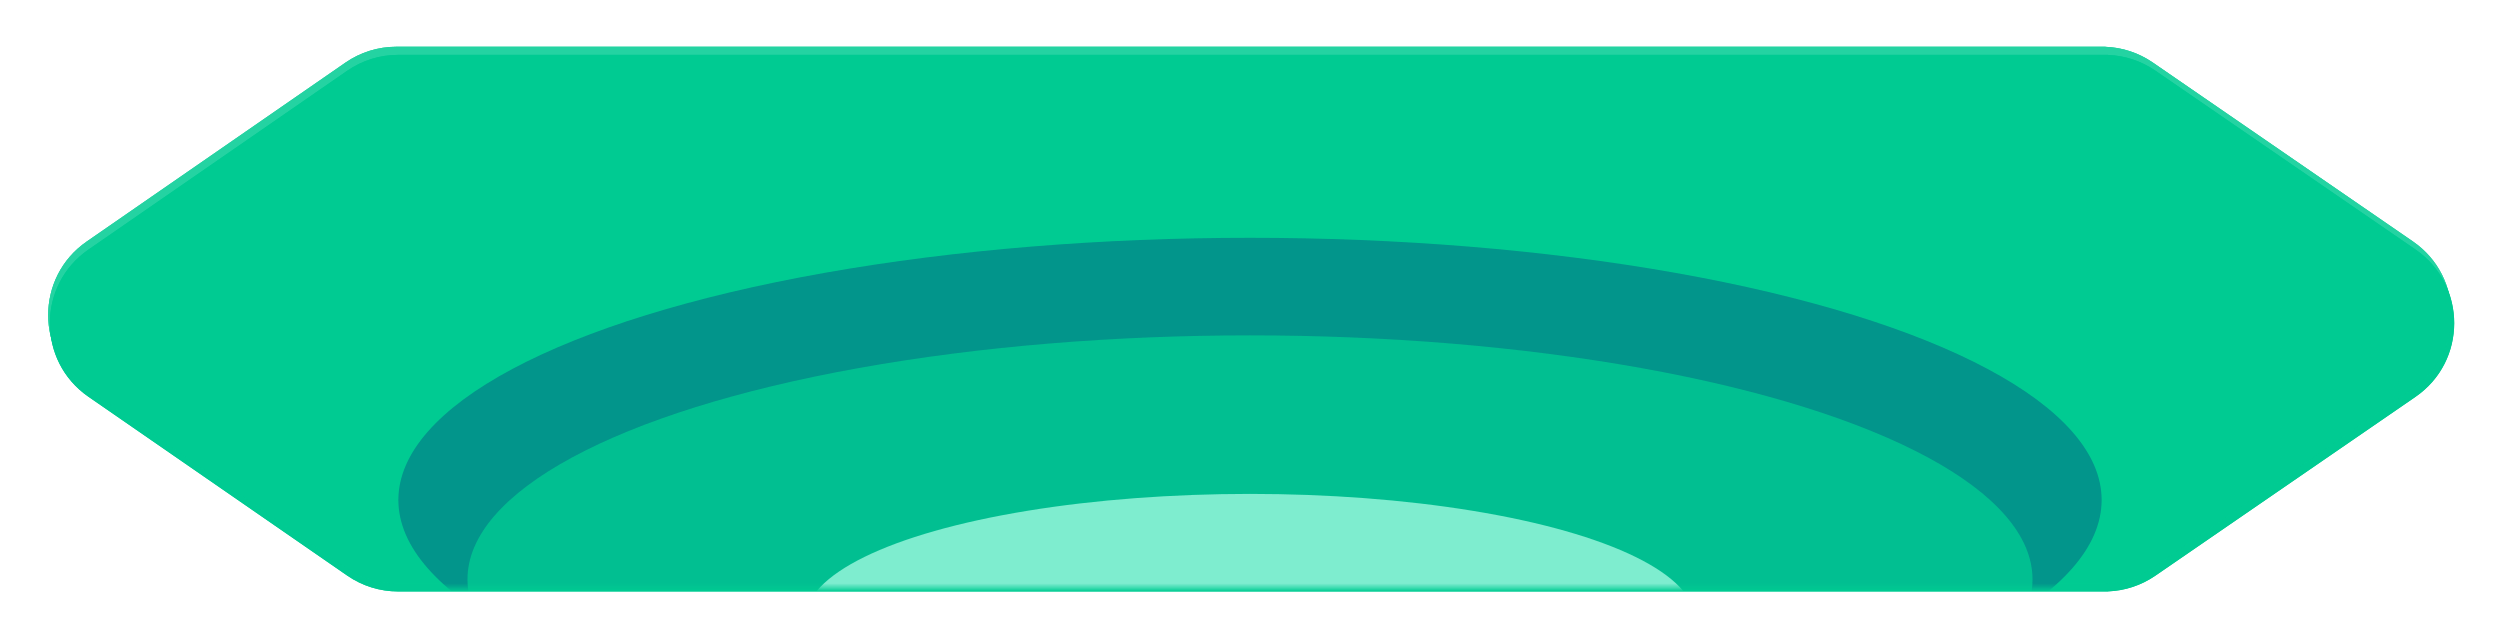 <svg width="615" height="155" viewBox="0 0 615 155" fill="none" xmlns="http://www.w3.org/2000/svg">
<path fill-rule="evenodd" clip-rule="evenodd" d="M105.569 13.5H518.569V13.516C522.727 13.673 526.761 15.007 530.199 17.371L594.199 61.371C606.914 70.113 606.914 88.887 594.199 97.629L530.199 141.629C526.761 143.993 522.727 145.327 518.569 145.484V145.5H517.736H450.569H164.569H105.569H97.931C93.462 145.5 89.1 144.139 85.423 141.598L21.757 97.599C9.1 88.852 9.1 70.148 21.756 61.402L85.423 17.402C89.099 14.861 93.462 13.5 97.931 13.5L105.569 13.5Z" fill="url(#paint0_radial_3_3)"/>
<path fill-rule="evenodd" clip-rule="evenodd" d="M105.569 13.5H518.569V13.516C522.727 13.673 526.761 15.007 530.199 17.371L594.199 61.371C606.914 70.113 606.914 88.887 594.199 97.629L530.199 141.629C526.761 143.993 522.727 145.327 518.569 145.484V145.5H517.736H450.569H164.569H105.569H97.931C93.462 145.5 89.1 144.139 85.423 141.598L21.757 97.599C9.1 88.852 9.1 70.148 21.756 61.402L85.423 17.402C89.099 14.861 93.462 13.5 97.931 13.5L105.569 13.5Z" fill="url(#paint1_radial_3_3)"/>
<g opacity="0.8" filter="url(#filter0_f_3_3)">
<path fill-rule="evenodd" clip-rule="evenodd" d="M105.124 11.5H517.945V11.516C522.103 11.675 526.137 13.01 529.575 15.374L593.552 59.385C606.261 68.127 606.261 86.894 593.552 95.636L529.575 139.646C526.137 142.011 522.103 143.346 517.945 143.505V143.52H517.132C517.124 143.52 517.115 143.521 517.106 143.521H449.984C449.975 143.521 449.967 143.52 449.958 143.52H164.115L164.089 143.521L105.124 143.52L97.496 143.521C93.025 143.521 88.66 142.158 84.983 139.616L21.339 95.605C8.689 86.858 8.689 68.162 21.339 59.415L84.983 15.405C88.66 12.862 93.025 11.5 97.496 11.5L105.124 11.5Z" fill="url(#paint2_radial_3_3)"/>
<path fill-rule="evenodd" clip-rule="evenodd" d="M105.124 11.5H517.945V11.516C522.103 11.675 526.137 13.01 529.575 15.374L593.552 59.385C606.261 68.127 606.261 86.894 593.552 95.636L529.575 139.646C526.137 142.011 522.103 143.346 517.945 143.505V143.52H517.132C517.124 143.52 517.115 143.521 517.106 143.521H449.984C449.975 143.521 449.967 143.52 449.958 143.52H164.115L164.089 143.521L105.124 143.52L97.496 143.521C93.025 143.521 88.66 142.158 84.983 139.616L21.339 95.605C8.689 86.858 8.689 68.162 21.339 59.415L84.983 15.405C88.66 12.862 93.025 11.5 97.496 11.5L105.124 11.5Z" fill="url(#paint3_radial_3_3)"/>
</g>
<g opacity="0.3" filter="url(#filter1_f_3_3)">
<path fill-rule="evenodd" clip-rule="evenodd" d="M105.124 11.5H517.945V11.516C522.103 11.675 526.137 13.01 529.575 15.374L593.552 59.385C606.261 68.127 606.261 86.894 593.552 95.636L529.575 139.646C526.137 142.011 522.103 143.346 517.945 143.505V143.52H517.132C517.124 143.52 517.115 143.521 517.106 143.521H449.984C449.975 143.521 449.967 143.52 449.958 143.52H164.115L164.089 143.521L105.124 143.52L97.496 143.521C93.025 143.521 88.66 142.158 84.983 139.616L21.339 95.605C8.689 86.858 8.689 68.162 21.339 59.415L84.983 15.405C88.66 12.862 93.025 11.5 97.496 11.5L105.124 11.5Z" fill="url(#paint4_radial_3_3)"/>
<path fill-rule="evenodd" clip-rule="evenodd" d="M105.124 11.5H517.945V11.516C522.103 11.675 526.137 13.01 529.575 15.374L593.552 59.385C606.261 68.127 606.261 86.894 593.552 95.636L529.575 139.646C526.137 142.011 522.103 143.346 517.945 143.505V143.52H517.132C517.124 143.52 517.115 143.521 517.106 143.521H449.984C449.975 143.521 449.967 143.52 449.958 143.52H164.115L164.089 143.521L105.124 143.52L97.496 143.521C93.025 143.521 88.66 142.158 84.983 139.616L21.339 95.605C8.689 86.858 8.689 68.162 21.339 59.415L84.983 15.405C88.66 12.862 93.025 11.5 97.496 11.5L105.124 11.5Z" fill="url(#paint5_radial_3_3)"/>
</g>
<mask id="mask0_3_3" style="mask-type:alpha" maskUnits="userSpaceOnUse" x="12" y="12" width="592" height="133">
<path fill-rule="evenodd" clip-rule="evenodd" d="M105.304 12.5H518.304V12.516C522.462 12.673 526.497 14.007 529.935 16.371L593.935 60.371C606.65 69.113 606.65 87.887 593.935 96.629L529.935 140.629C526.497 142.993 522.462 144.327 518.304 144.484V144.5H517.471H450.304H164.304H105.304H97.667C93.198 144.5 88.835 143.139 85.159 140.598L21.492 96.599C8.836 87.852 8.836 69.148 21.492 60.402L85.159 16.402C88.835 13.861 93.198 12.5 97.667 12.5L105.304 12.5Z" fill="#04A38F"/>
</mask>
<g mask="url(#mask0_3_3)">
<g opacity="0.7" filter="url(#filter2_f_3_3)">
<ellipse cx="307.5" cy="123" rx="209.5" ry="64.5" fill="#037D88"/>
</g>
<g opacity="0.7" filter="url(#filter3_f_3_3)">
<ellipse cx="307.5" cy="142.5" rx="192.5" ry="60" fill="#00D194"/>
</g>
<g opacity="0.7" filter="url(#filter4_f_3_3)">
<ellipse cx="307.5" cy="152.5" rx="109.5" ry="31" fill="#B3FFE9"/>
</g>
</g>
<defs>
<filter id="filter0_f_3_3" x="0.652" y="0.3" width="613.632" height="154.421" filterUnits="userSpaceOnUse" color-interpolation-filters="sRGB">
<feFlood flood-opacity="0" result="BackgroundImageFix"/>
<feBlend mode="normal" in="SourceGraphic" in2="BackgroundImageFix" result="shape"/>
<feGaussianBlur stdDeviation="5.6" result="effect1_foregroundBlur_3_3"/>
</filter>
<filter id="filter1_f_3_3" x="7.952" y="7.6" width="599.032" height="139.821" filterUnits="userSpaceOnUse" color-interpolation-filters="sRGB">
<feFlood flood-opacity="0" result="BackgroundImageFix"/>
<feBlend mode="normal" in="SourceGraphic" in2="BackgroundImageFix" result="shape"/>
<feGaussianBlur stdDeviation="1.95" result="effect1_foregroundBlur_3_3"/>
</filter>
<filter id="filter2_f_3_3" x="46.1" y="6.6" width="522.8" height="232.8" filterUnits="userSpaceOnUse" color-interpolation-filters="sRGB">
<feFlood flood-opacity="0" result="BackgroundImageFix"/>
<feBlend mode="normal" in="SourceGraphic" in2="BackgroundImageFix" result="shape"/>
<feGaussianBlur stdDeviation="25.95" result="effect1_foregroundBlur_3_3"/>
</filter>
<filter id="filter3_f_3_3" x="63.1" y="30.6" width="488.8" height="223.8" filterUnits="userSpaceOnUse" color-interpolation-filters="sRGB">
<feFlood flood-opacity="0" result="BackgroundImageFix"/>
<feBlend mode="normal" in="SourceGraphic" in2="BackgroundImageFix" result="shape"/>
<feGaussianBlur stdDeviation="25.95" result="effect1_foregroundBlur_3_3"/>
</filter>
<filter id="filter4_f_3_3" x="146.1" y="69.6" width="322.8" height="165.8" filterUnits="userSpaceOnUse" color-interpolation-filters="sRGB">
<feFlood flood-opacity="0" result="BackgroundImageFix"/>
<feBlend mode="normal" in="SourceGraphic" in2="BackgroundImageFix" result="shape"/>
<feGaussianBlur stdDeviation="25.95" result="effect1_foregroundBlur_3_3"/>
</filter>
<radialGradient id="paint0_radial_3_3" cx="0" cy="0" r="1" gradientUnits="userSpaceOnUse" gradientTransform="translate(294 79.5) scale(377.5 86.244)">
<stop offset="0.614" stop-color="#00CB92"/>
</radialGradient>
<radialGradient id="paint1_radial_3_3" cx="0" cy="0" r="1" gradientUnits="userSpaceOnUse" gradientTransform="translate(294 79.5) scale(377.5 86.244)">
<stop offset="0.614" stop-color="#00CB92"/>
</radialGradient>
<radialGradient id="paint2_radial_3_3" cx="0" cy="0" r="1" gradientUnits="userSpaceOnUse" gradientTransform="translate(293.473 77.51) scale(377.347 86.257)">
<stop offset="0.614" stop-color="#00CB92"/>
</radialGradient>
<radialGradient id="paint3_radial_3_3" cx="0" cy="0" r="1" gradientUnits="userSpaceOnUse" gradientTransform="translate(293.473 77.51) scale(377.347 86.257)">
<stop offset="0.614" stop-color="#00CB92"/>
</radialGradient>
<radialGradient id="paint4_radial_3_3" cx="0" cy="0" r="1" gradientUnits="userSpaceOnUse" gradientTransform="translate(293.473 77.51) scale(377.347 86.257)">
<stop offset="0.614" stop-color="#00CB92"/>
</radialGradient>
<radialGradient id="paint5_radial_3_3" cx="0" cy="0" r="1" gradientUnits="userSpaceOnUse" gradientTransform="translate(293.473 77.51) scale(377.347 86.257)">
<stop offset="0.614" stop-color="#00CB92"/>
</radialGradient>
</defs>
</svg>
